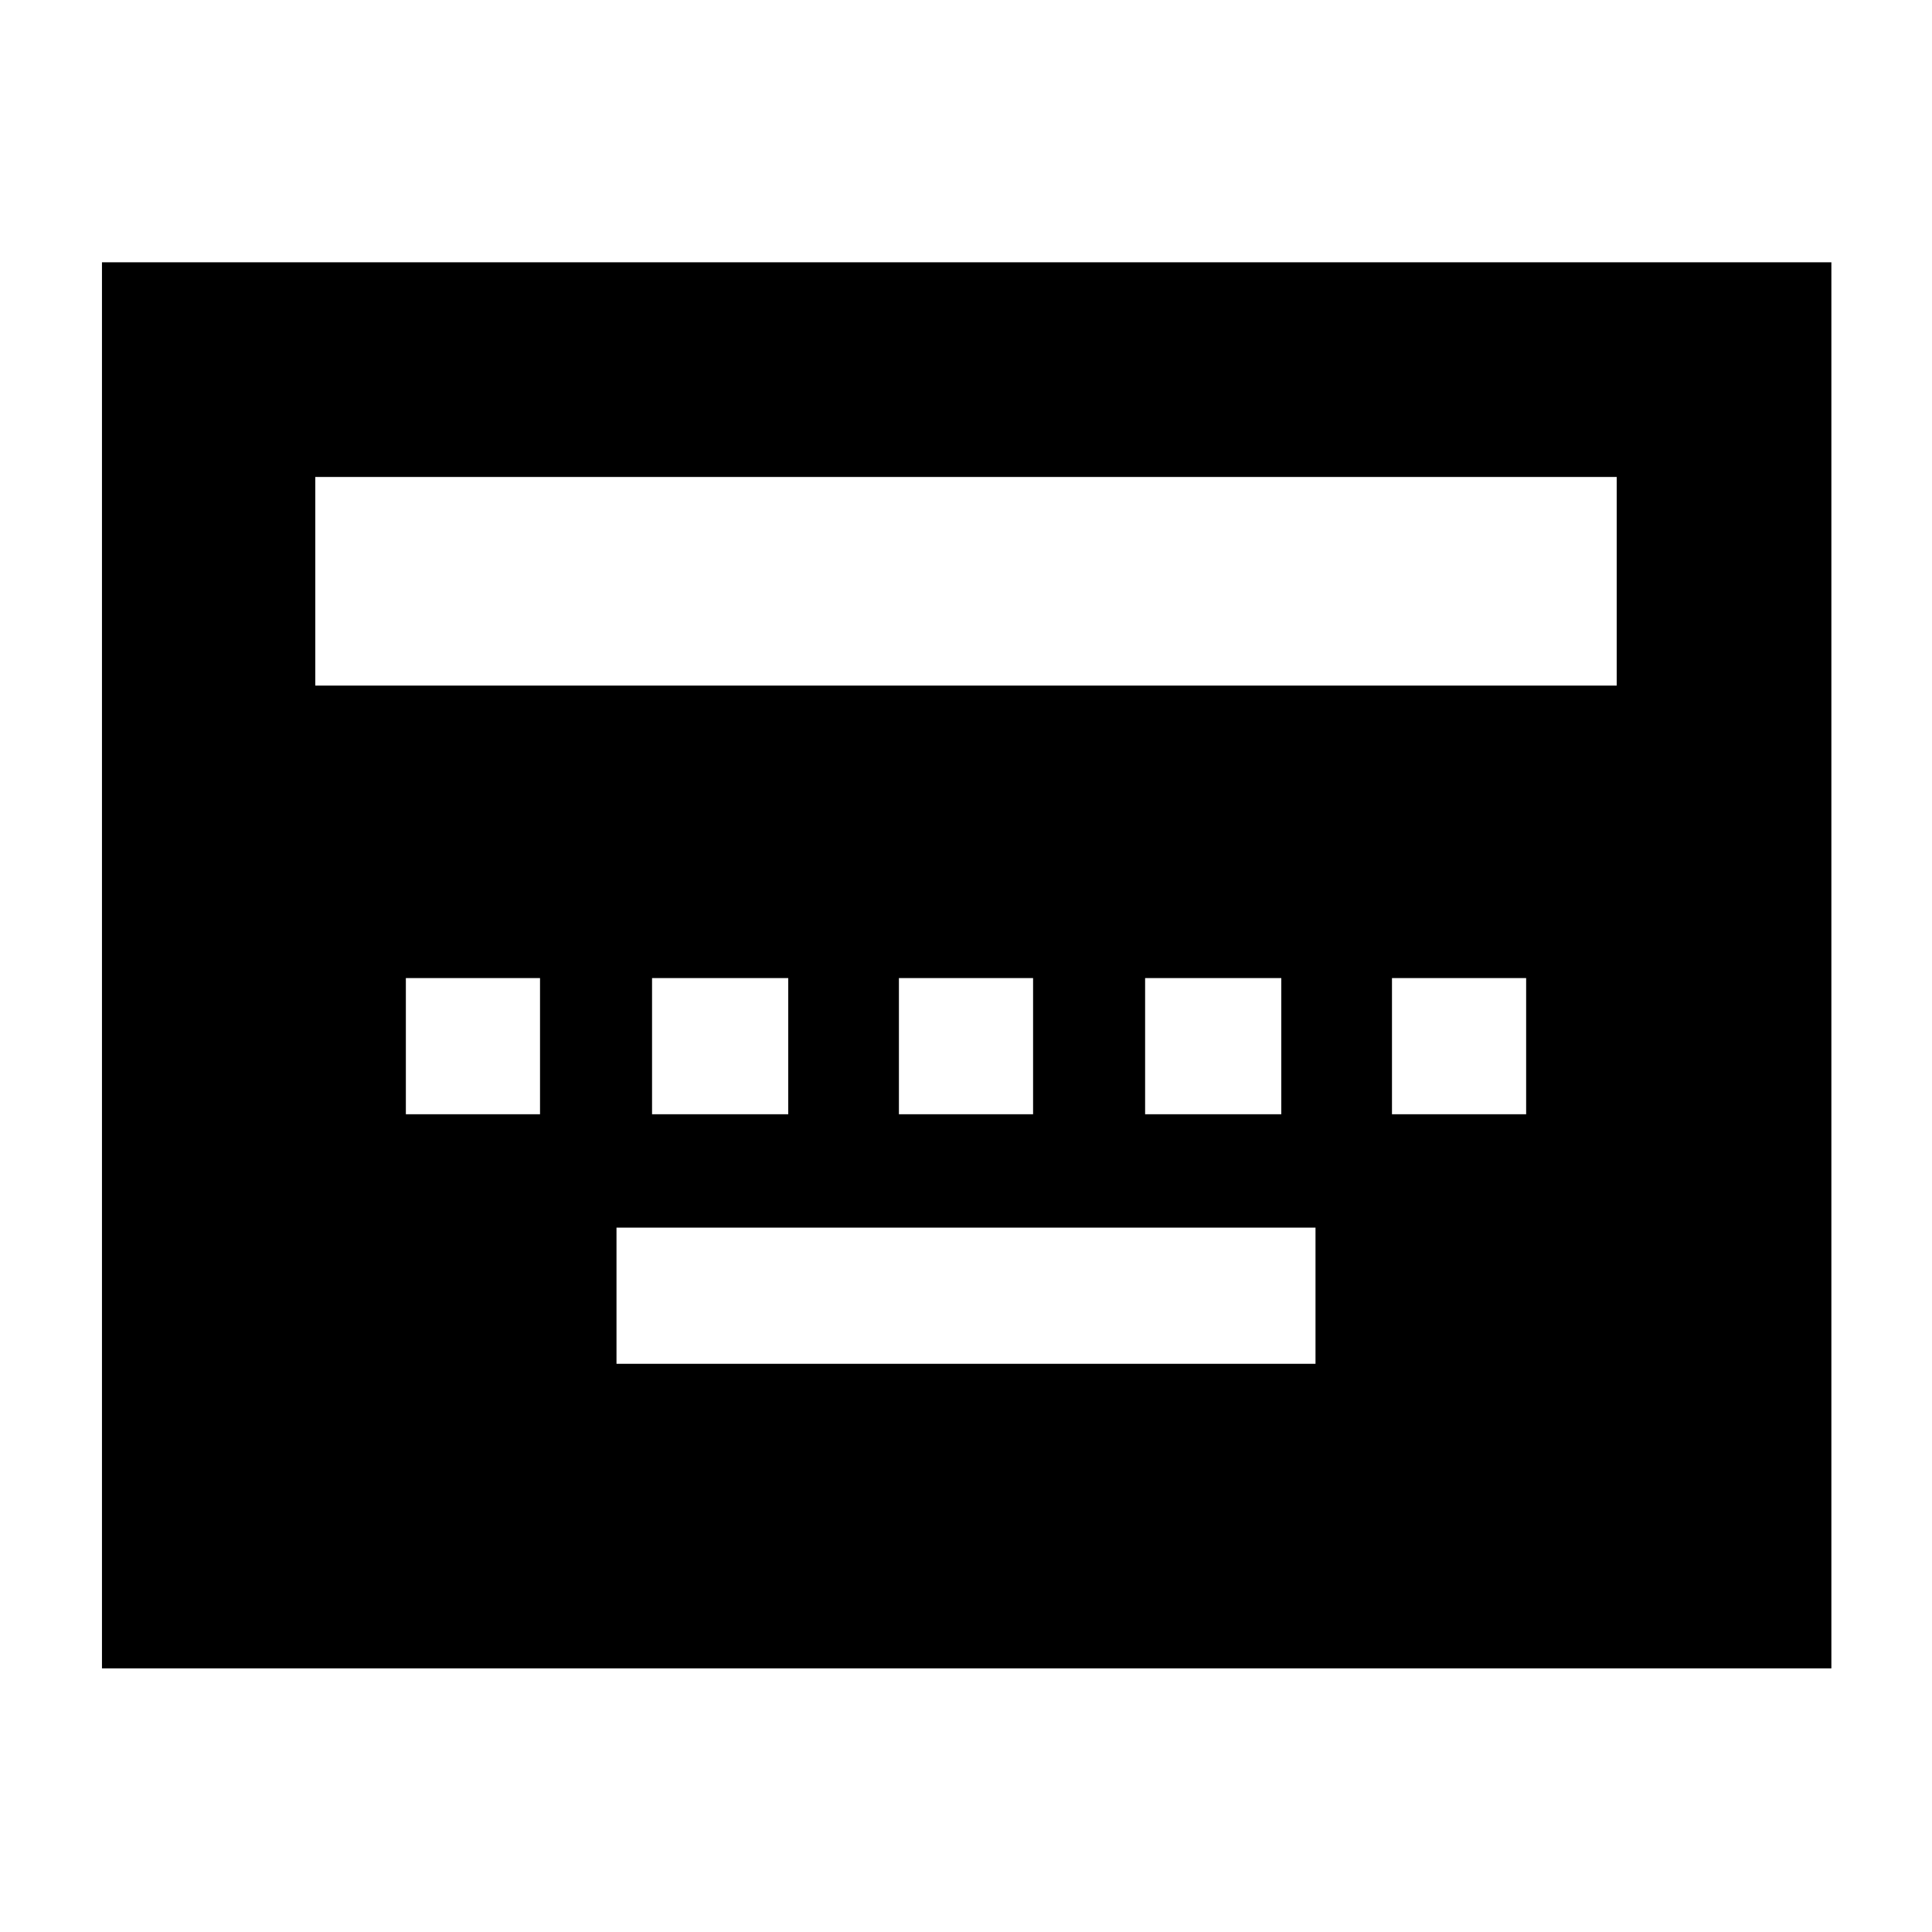 <svg xmlns="http://www.w3.org/2000/svg" height="40" viewBox="0 96 960 960" width="40"><path d="M306.333 773.666h347.334V706H306.333v67.666Zm-104.666-124h66.666V582h-66.666v67.666Zm122.333 0h67.666V582H324v67.666Zm122.667 0h66.666V582h-66.666v67.666Zm122.333 0h67.666V582H569v67.666Zm122.667 0h66.666V582h-66.666v67.666ZM50.667 925V226.334H910V925H50.667Zm105.999-488.333h646.668V333H156.666v103.667Z"/></svg>